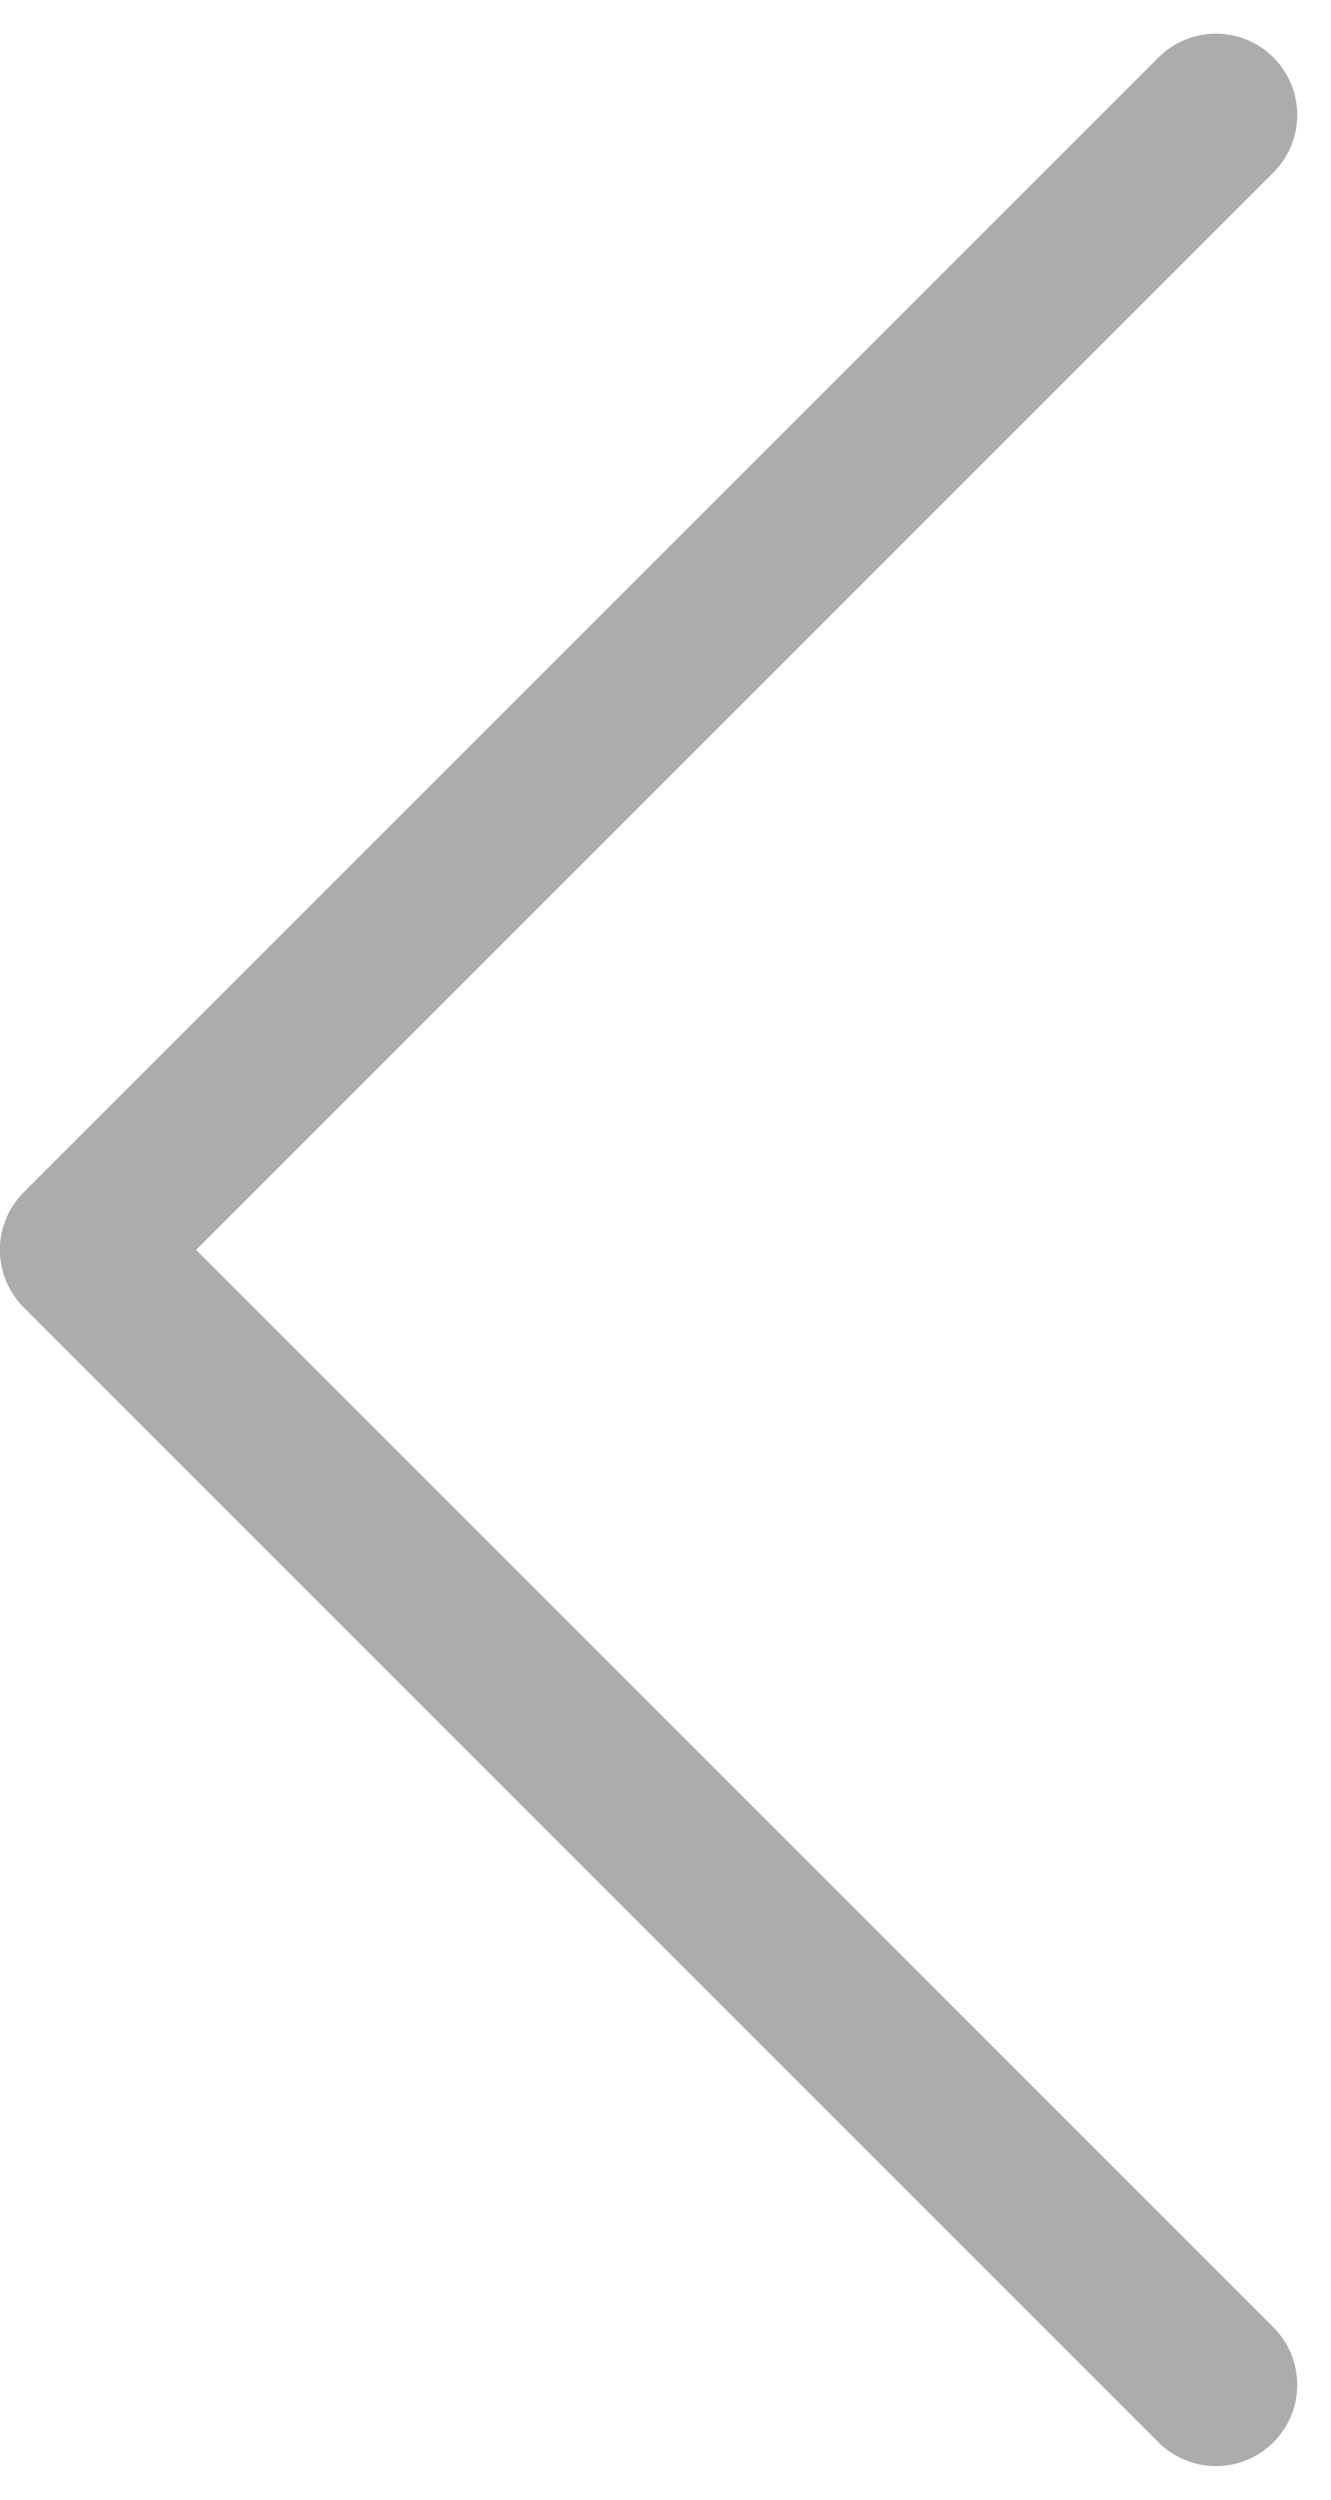 <svg xmlns="http://www.w3.org/2000/svg" width="32.747" height="61.494" viewBox="0 0 32.747 61.494">
  <path id="Path_97" data-name="Path 97" d="M263.8-3819.22l27.919,27.918L263.8-3763.383"
    transform="translate(293.716 -3760.555) rotate(180)" fill="none" stroke="#4C524A" stroke-linecap="round"
    stroke-linejoin="round" stroke-width="4" opacity="0.475" />
</svg>